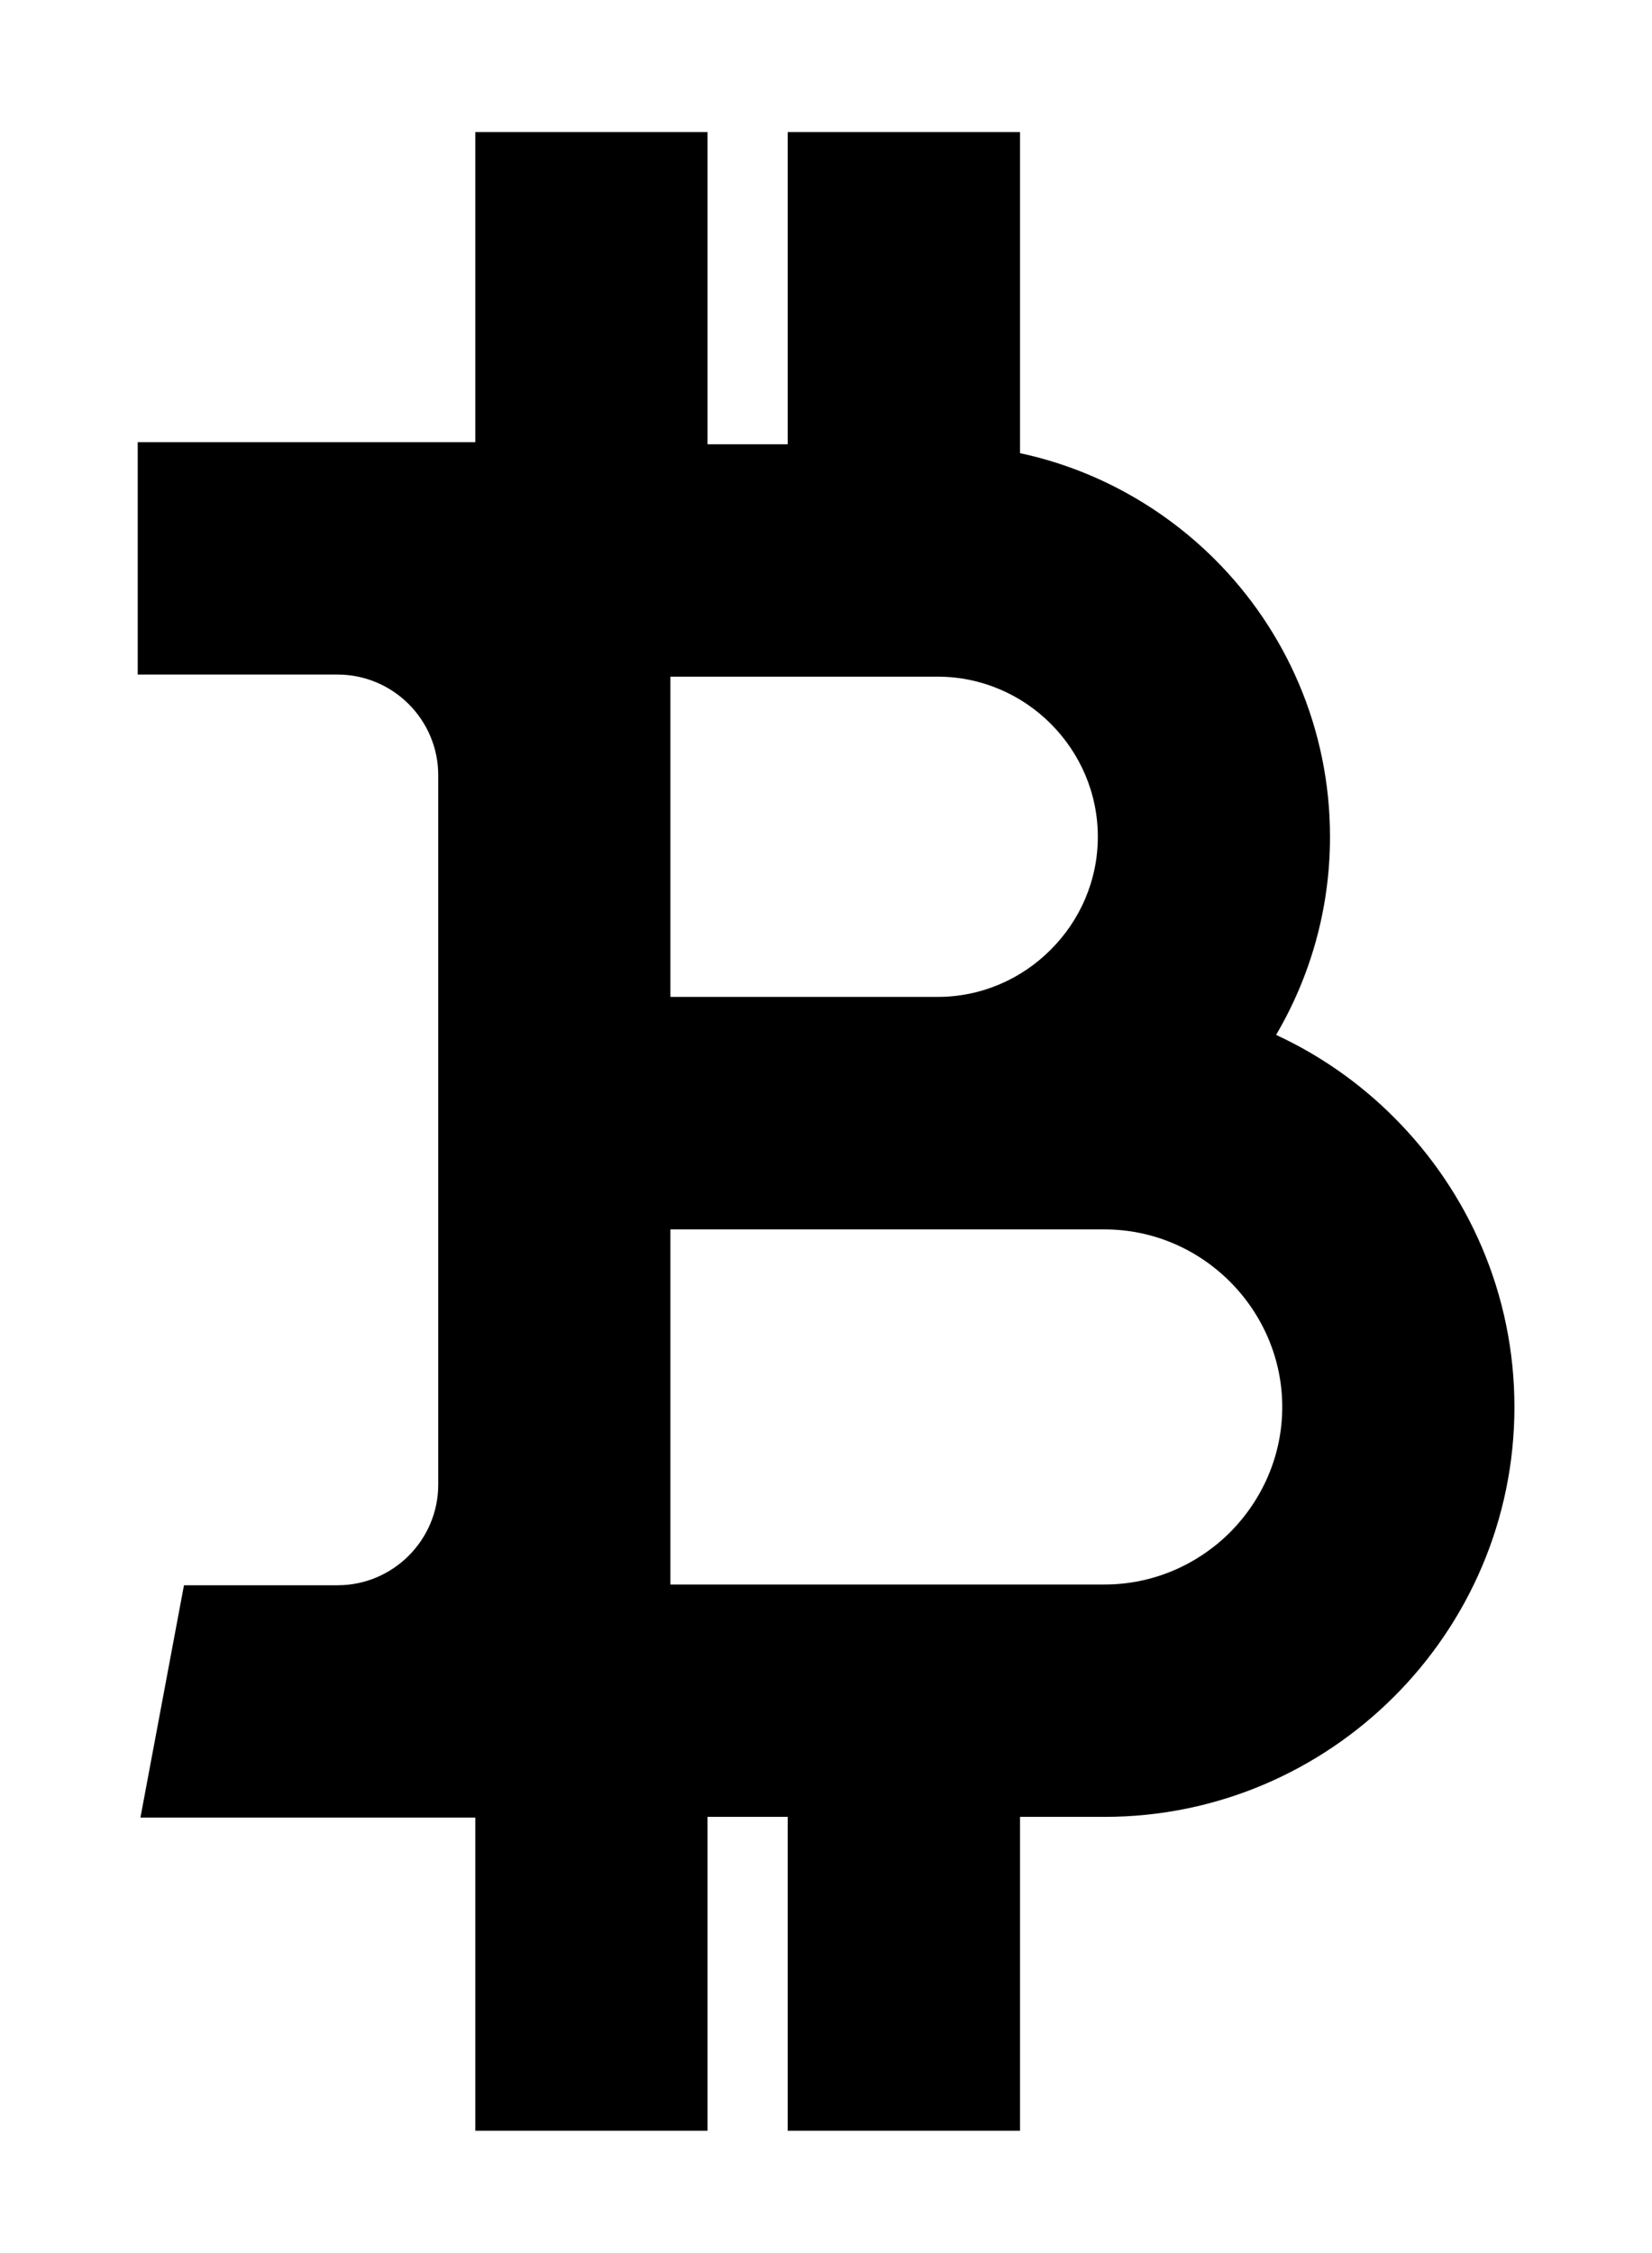 <svg xmlns="http://www.w3.org/2000/svg" width="11" height="15" viewBox="0 0 11 15">
  <path d="M4.464,4.505 L4.464,6.637 L6.244,6.637 C6.536,6.637 6.803,6.517 6.996,6.323 C7.19,6.13 7.31,5.863 7.31,5.571 C7.31,5.278 7.19,5.012 6.996,4.818 C6.803,4.625 6.536,4.505 6.244,4.505 L4.464,4.505 Z M6.792,12.096 L6.792,14.186 L5.245,14.186 L5.245,12.096 L4.711,12.096 L4.711,14.186 L3.165,14.186 L3.165,12.101 L0.935,12.101 L1.225,10.554 L2.248,10.554 C2.617,10.554 2.918,10.253 2.918,9.884 L2.918,5.161 C2.918,4.792 2.617,4.491 2.248,4.491 L0.917,4.491 L0.917,2.944 L3.165,2.944 L3.165,0.879 L4.711,0.879 L4.711,2.958 L5.245,2.958 L5.245,0.879 L6.792,0.879 L6.792,3.017 C7.292,3.124 7.74,3.376 8.09,3.725 C8.563,4.198 8.856,4.852 8.856,5.571 C8.856,6.051 8.725,6.502 8.497,6.89 C8.791,7.026 9.057,7.213 9.283,7.44 C9.777,7.934 10.084,8.616 10.084,9.367 L10.084,9.367 C10.084,10.119 9.777,10.801 9.283,11.295 C8.789,11.789 8.107,12.096 7.355,12.096 L6.792,12.096 L6.792,12.096 Z M4.464,8.185 L4.464,10.549 L7.355,10.549 C7.68,10.549 7.975,10.416 8.19,10.202 C8.404,9.987 8.538,9.692 8.538,9.367 L8.538,9.367 C8.538,9.043 8.404,8.747 8.19,8.533 C7.975,8.318 7.68,8.185 7.355,8.185 L4.464,8.185 L4.464,8.185 Z"/>
</svg>
